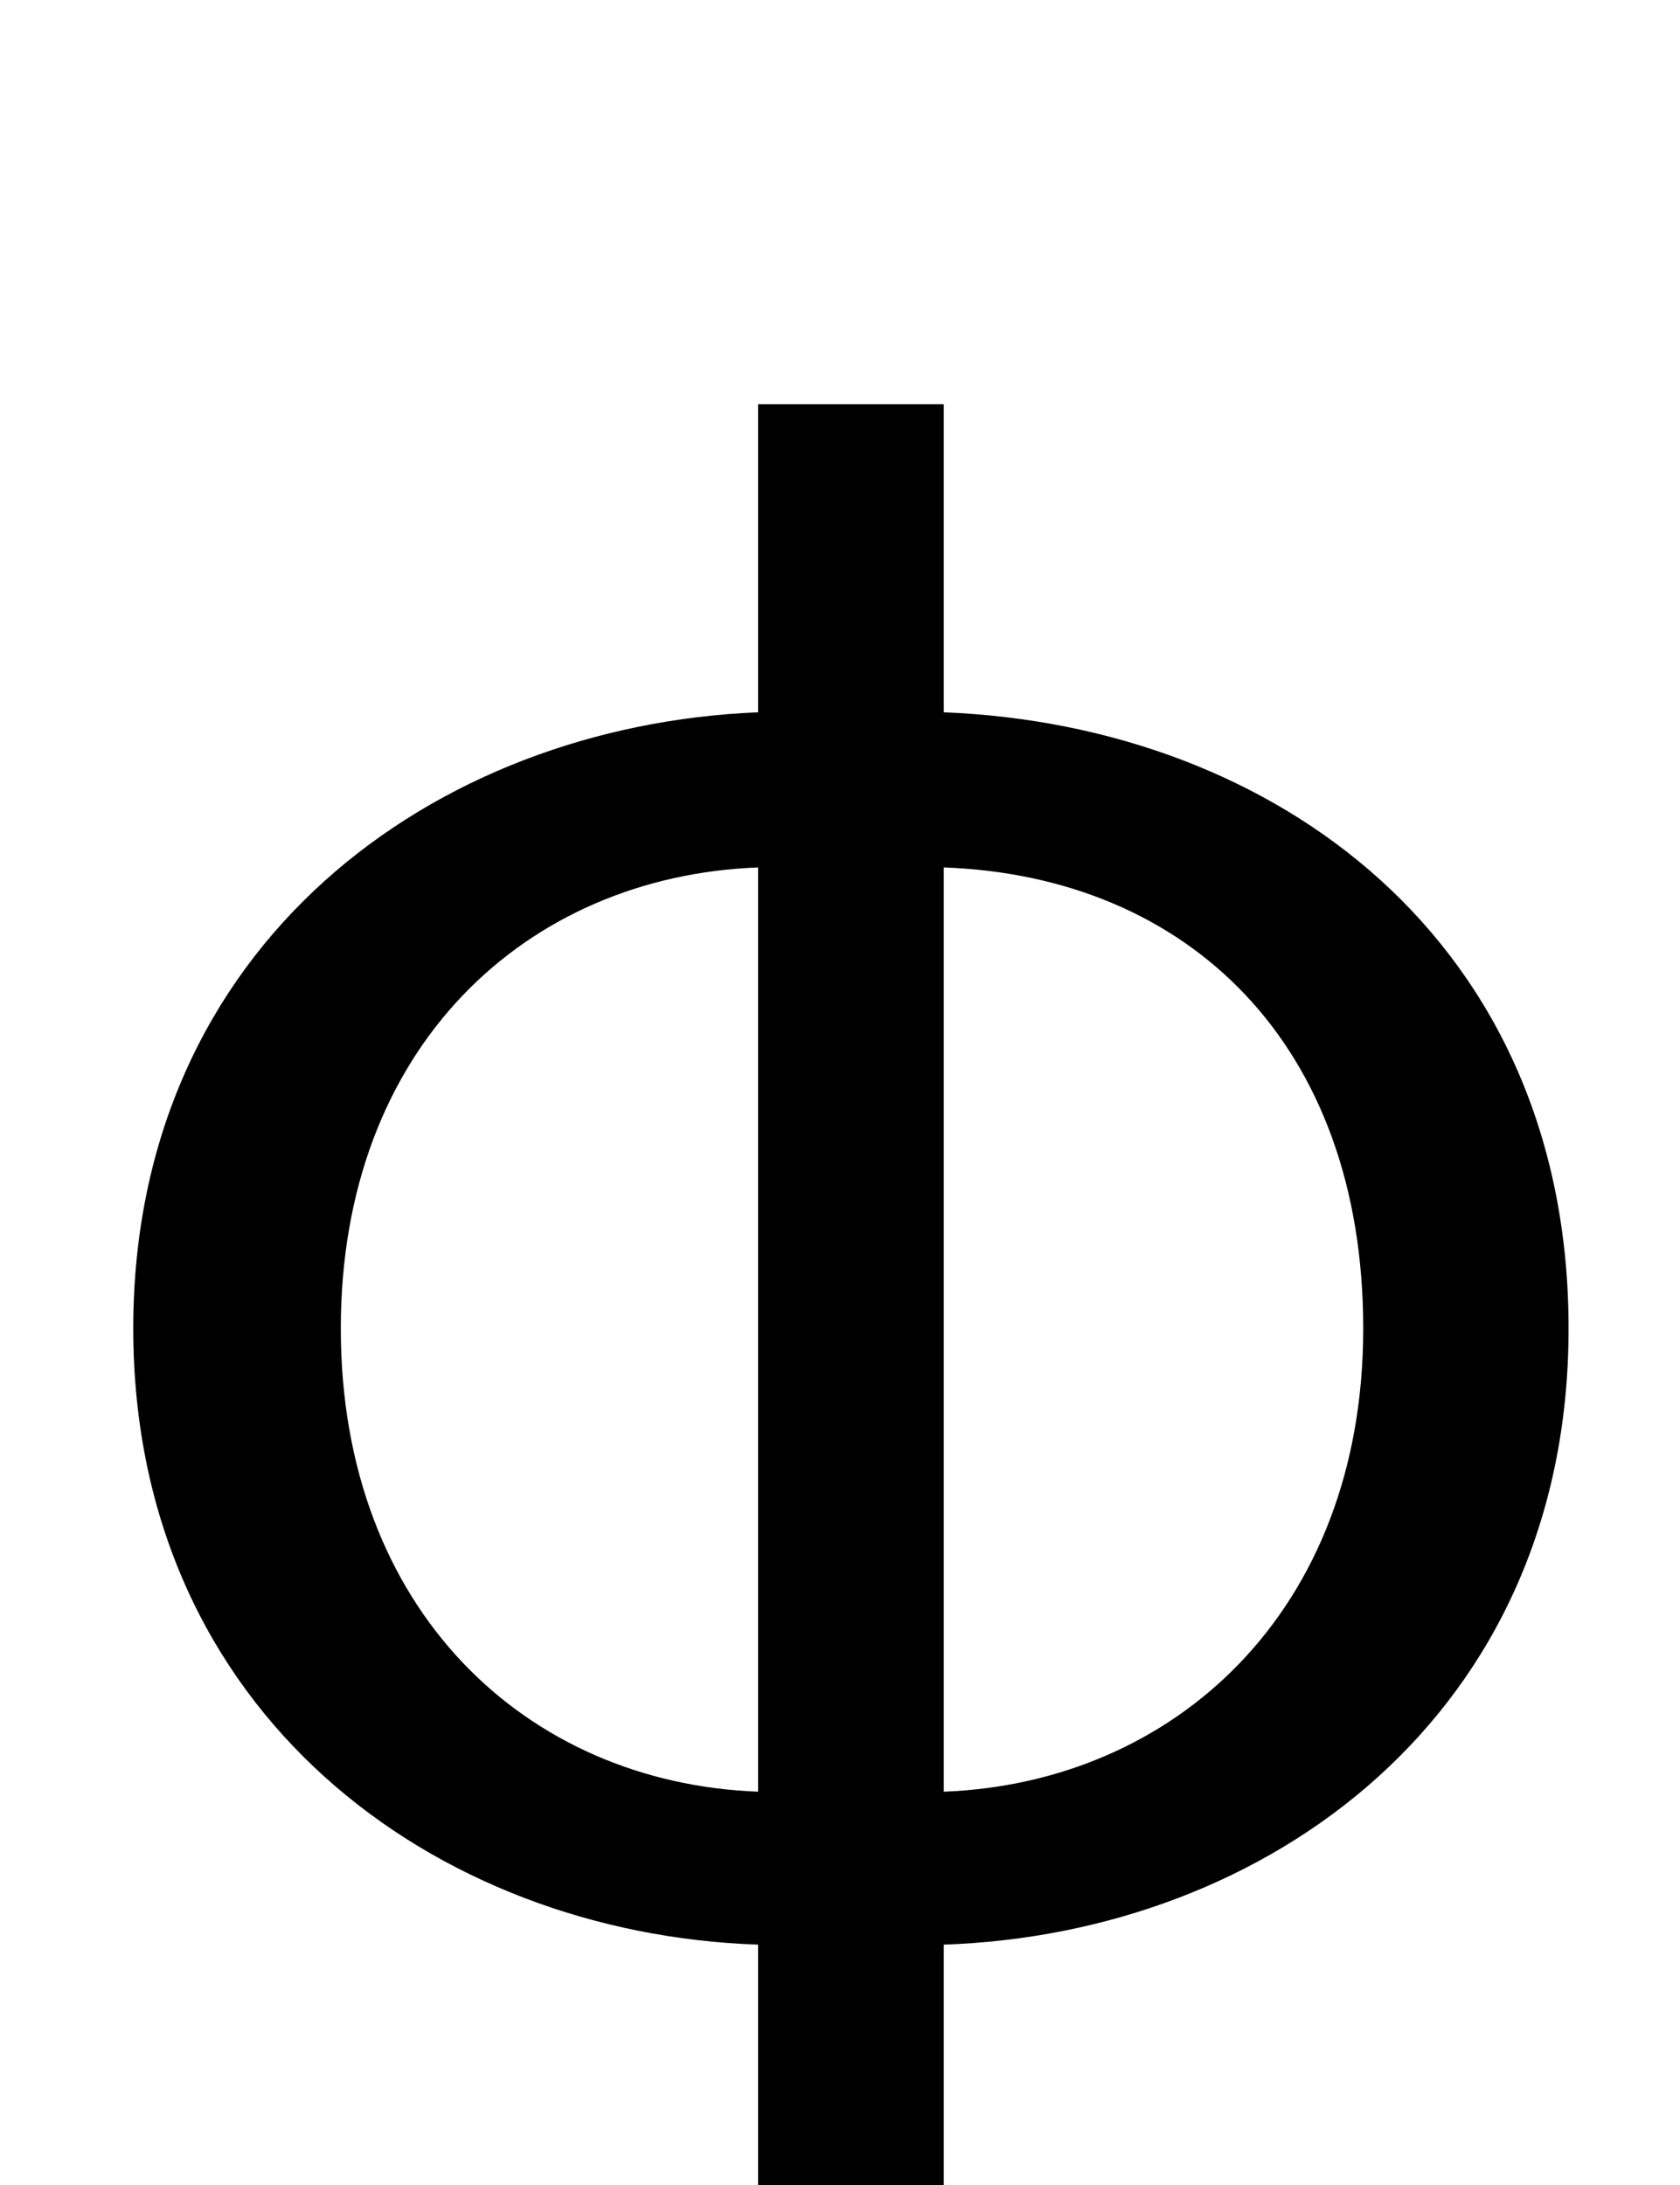 <?xml version="1.0" standalone="no"?>
<!DOCTYPE svg PUBLIC "-//W3C//DTD SVG 1.1//EN" "http://www.w3.org/Graphics/SVG/1.1/DTD/svg11.dtd" >
<svg xmlns="http://www.w3.org/2000/svg" xmlns:xlink="http://www.w3.org/1999/xlink" version="1.1" viewBox="-10 0 769 1000">
   <path fill="currentColor"
d="M422 397v423c105 -4 192 -82 192 -212s-80 -207 -192 -211zM337 820v-423c-106 4 -191 82 -191 211s85 208 191 212zM422 185v141c152 6 286 105 286 282s-138 277 -286 282v189h-85v-189c-148 -5 -286 -106 -286 -282s138 -276 286 -282v-141h85z" />
</svg>
